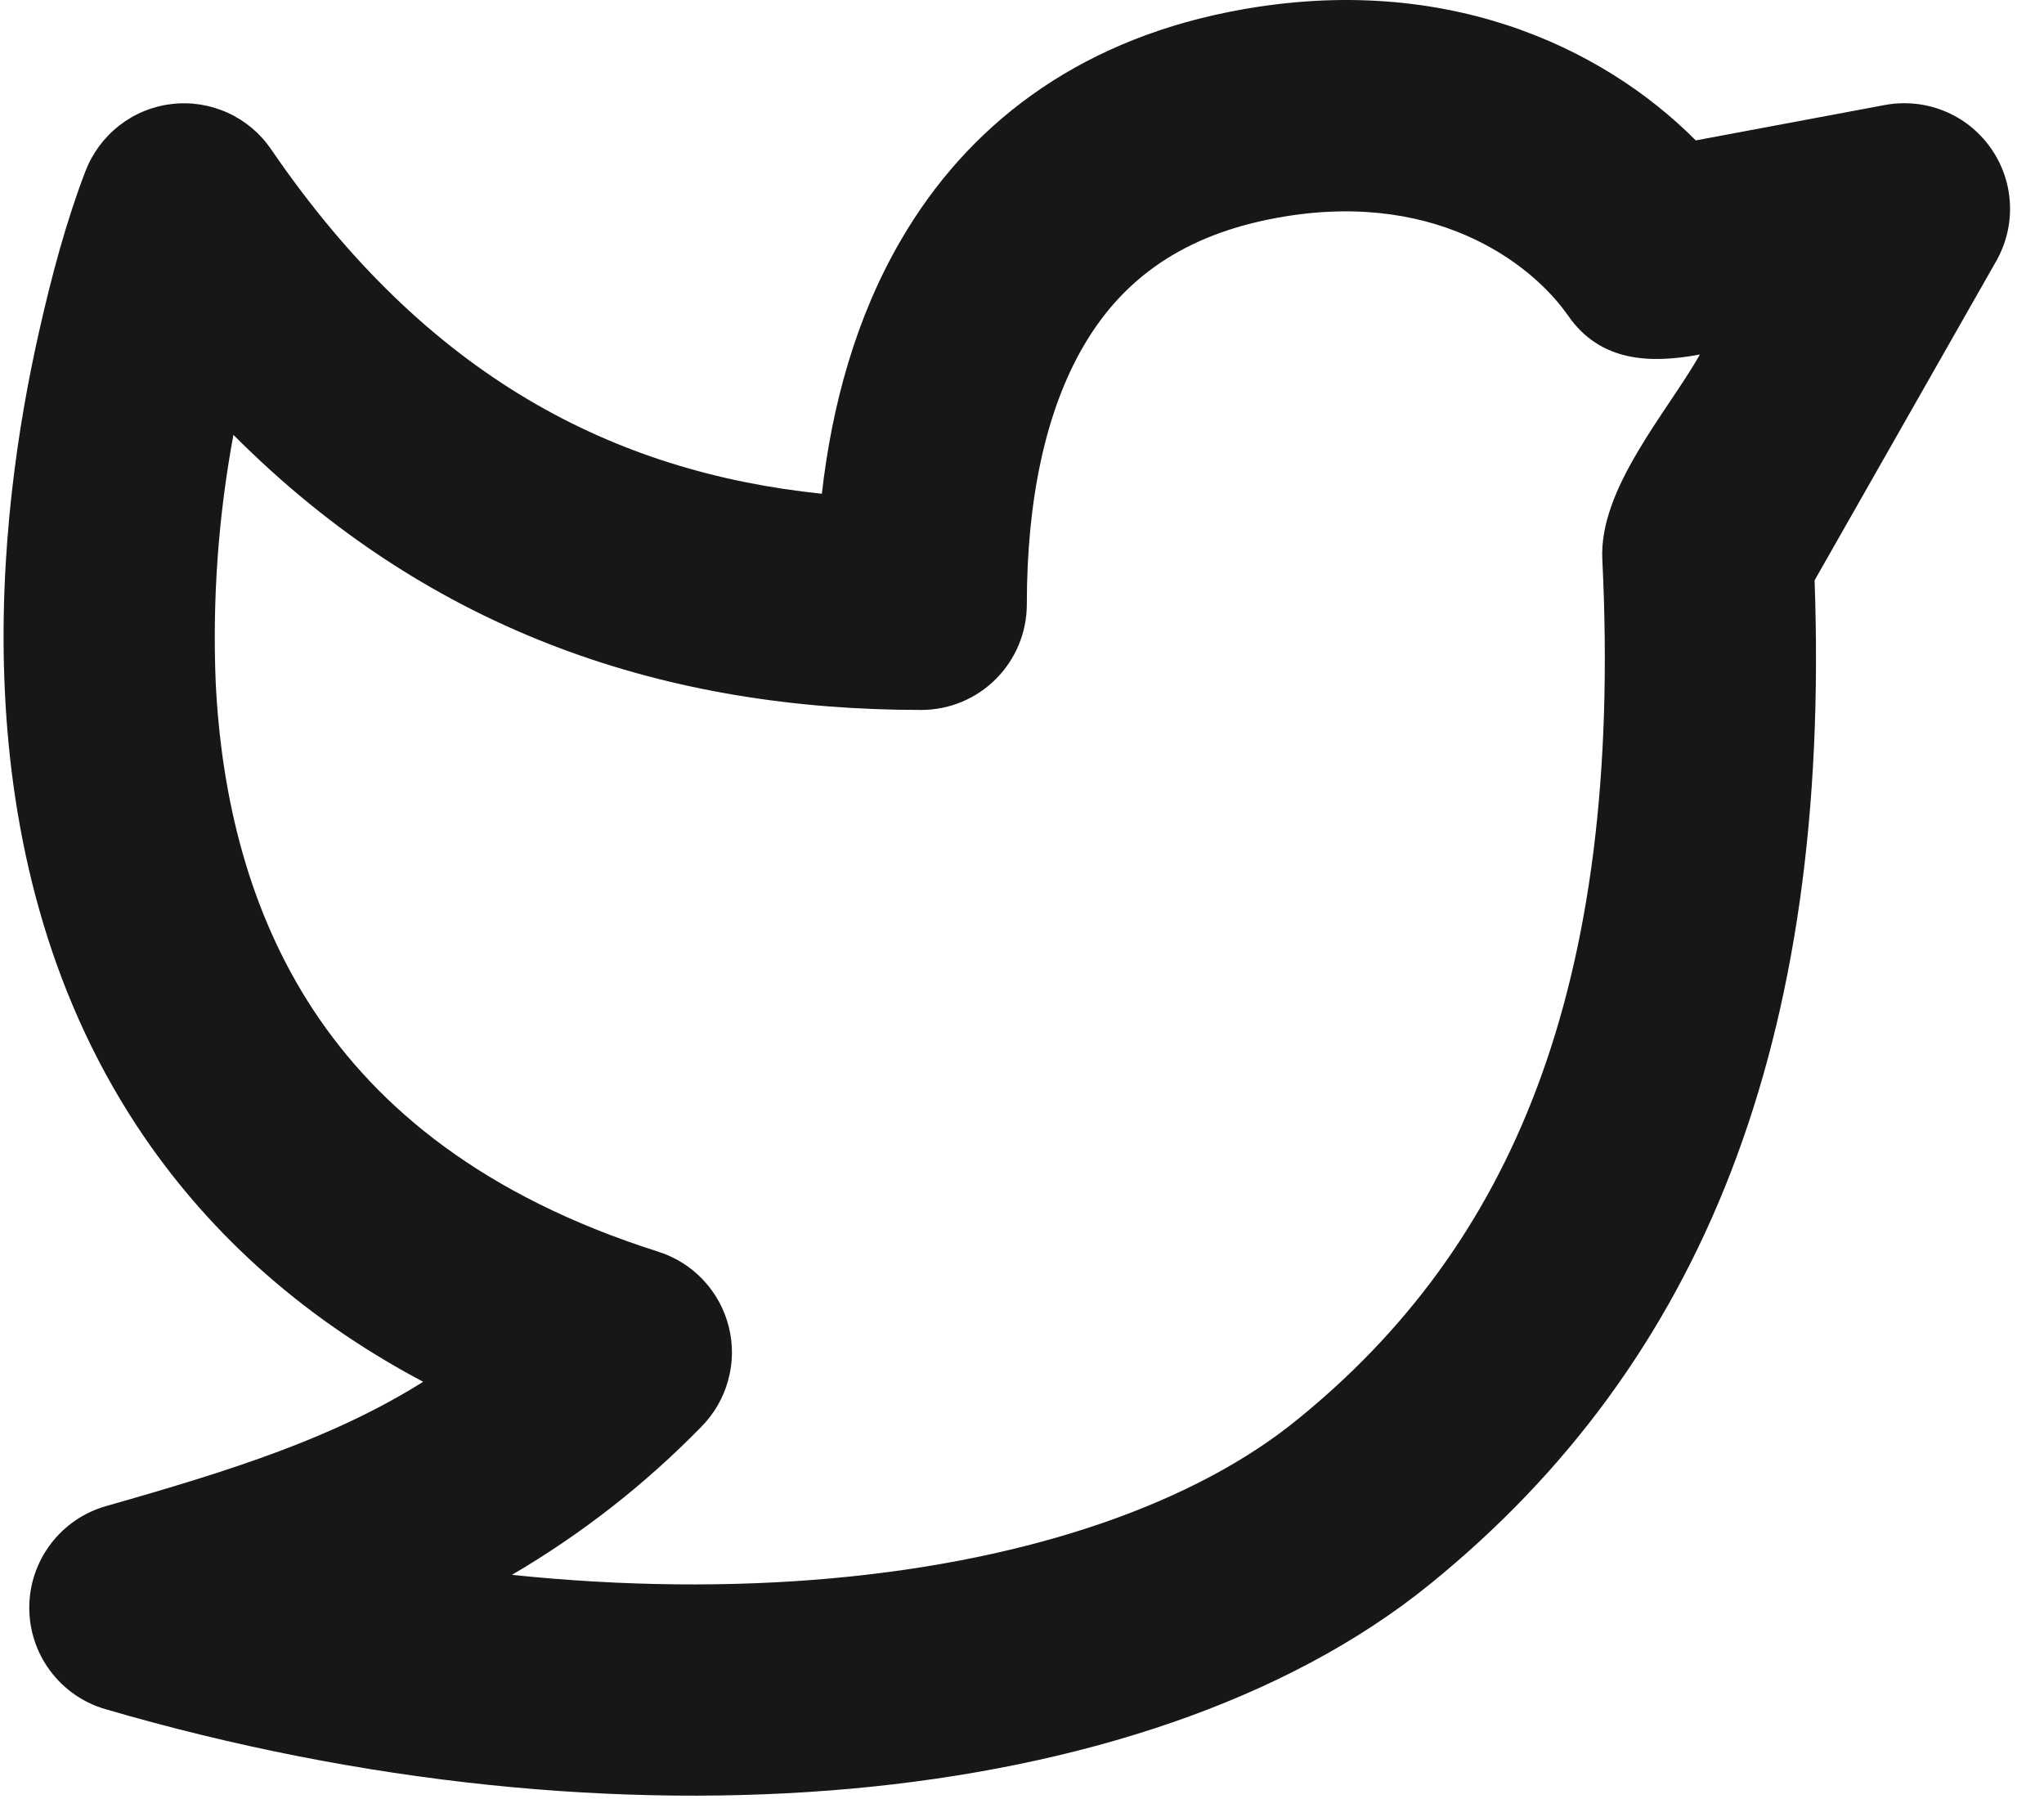 <svg width="25" height="22" viewBox="0 0 25 22" fill="none" xmlns="http://www.w3.org/2000/svg">
<path fill-rule="evenodd" clip-rule="evenodd" d="M19.18 3.861C18.724 3.205 17.505 2.283 15.53 2.681C14.378 2.912 13.689 3.482 13.252 4.233C12.785 5.034 12.559 6.123 12.559 7.39C12.559 7.733 12.423 8.061 12.181 8.303C11.939 8.546 11.61 8.682 11.268 8.682C8.211 8.682 5.303 7.774 2.855 5.318C2.67 6.315 2.597 7.328 2.638 8.341C2.706 9.744 3.041 11.15 3.835 12.355C4.617 13.54 5.902 14.625 8.051 15.307C8.262 15.374 8.452 15.493 8.603 15.655C8.754 15.816 8.861 16.013 8.914 16.227C8.968 16.442 8.965 16.666 8.906 16.879C8.848 17.093 8.736 17.287 8.581 17.445C7.892 18.151 7.112 18.761 6.261 19.259C7.63 19.401 8.95 19.412 10.175 19.301C12.655 19.076 14.63 18.367 15.864 17.363C18.465 15.255 19.856 12.111 19.598 6.844C19.553 5.978 20.389 5.044 20.792 4.335C20.184 4.449 19.574 4.428 19.18 3.861ZM2.101 1.272C2.334 1.244 2.571 1.282 2.785 1.379C3 1.477 3.183 1.631 3.316 1.826C5.223 4.614 7.511 5.774 10.052 6.038C10.176 4.951 10.469 3.878 11.021 2.933C11.829 1.545 13.144 0.525 15.022 0.148C17.619 -0.374 19.595 0.566 20.741 1.717L23.055 1.284C23.297 1.239 23.548 1.264 23.776 1.356C24.005 1.448 24.202 1.604 24.345 1.805C24.488 2.005 24.571 2.243 24.583 2.489C24.596 2.735 24.537 2.979 24.415 3.194L22.194 7.097C22.396 12.73 20.831 16.662 17.493 19.37C15.724 20.807 13.19 21.622 10.409 21.874C7.606 22.127 4.437 21.821 1.288 20.901C1.019 20.823 0.783 20.659 0.615 20.434C0.447 20.21 0.357 19.936 0.358 19.656C0.359 19.376 0.451 19.104 0.621 18.88C0.79 18.657 1.027 18.495 1.297 18.418C2.881 17.968 4.087 17.579 5.176 16.898C3.627 16.077 2.487 15.002 1.679 13.777C0.558 12.075 0.142 10.176 0.06 8.465C-0.023 6.753 0.224 5.167 0.485 4.024C0.633 3.372 0.806 2.718 1.045 2.093C1.13 1.873 1.273 1.68 1.459 1.535C1.645 1.39 1.866 1.299 2.101 1.272Z" fill="#171717"/>
</svg>
